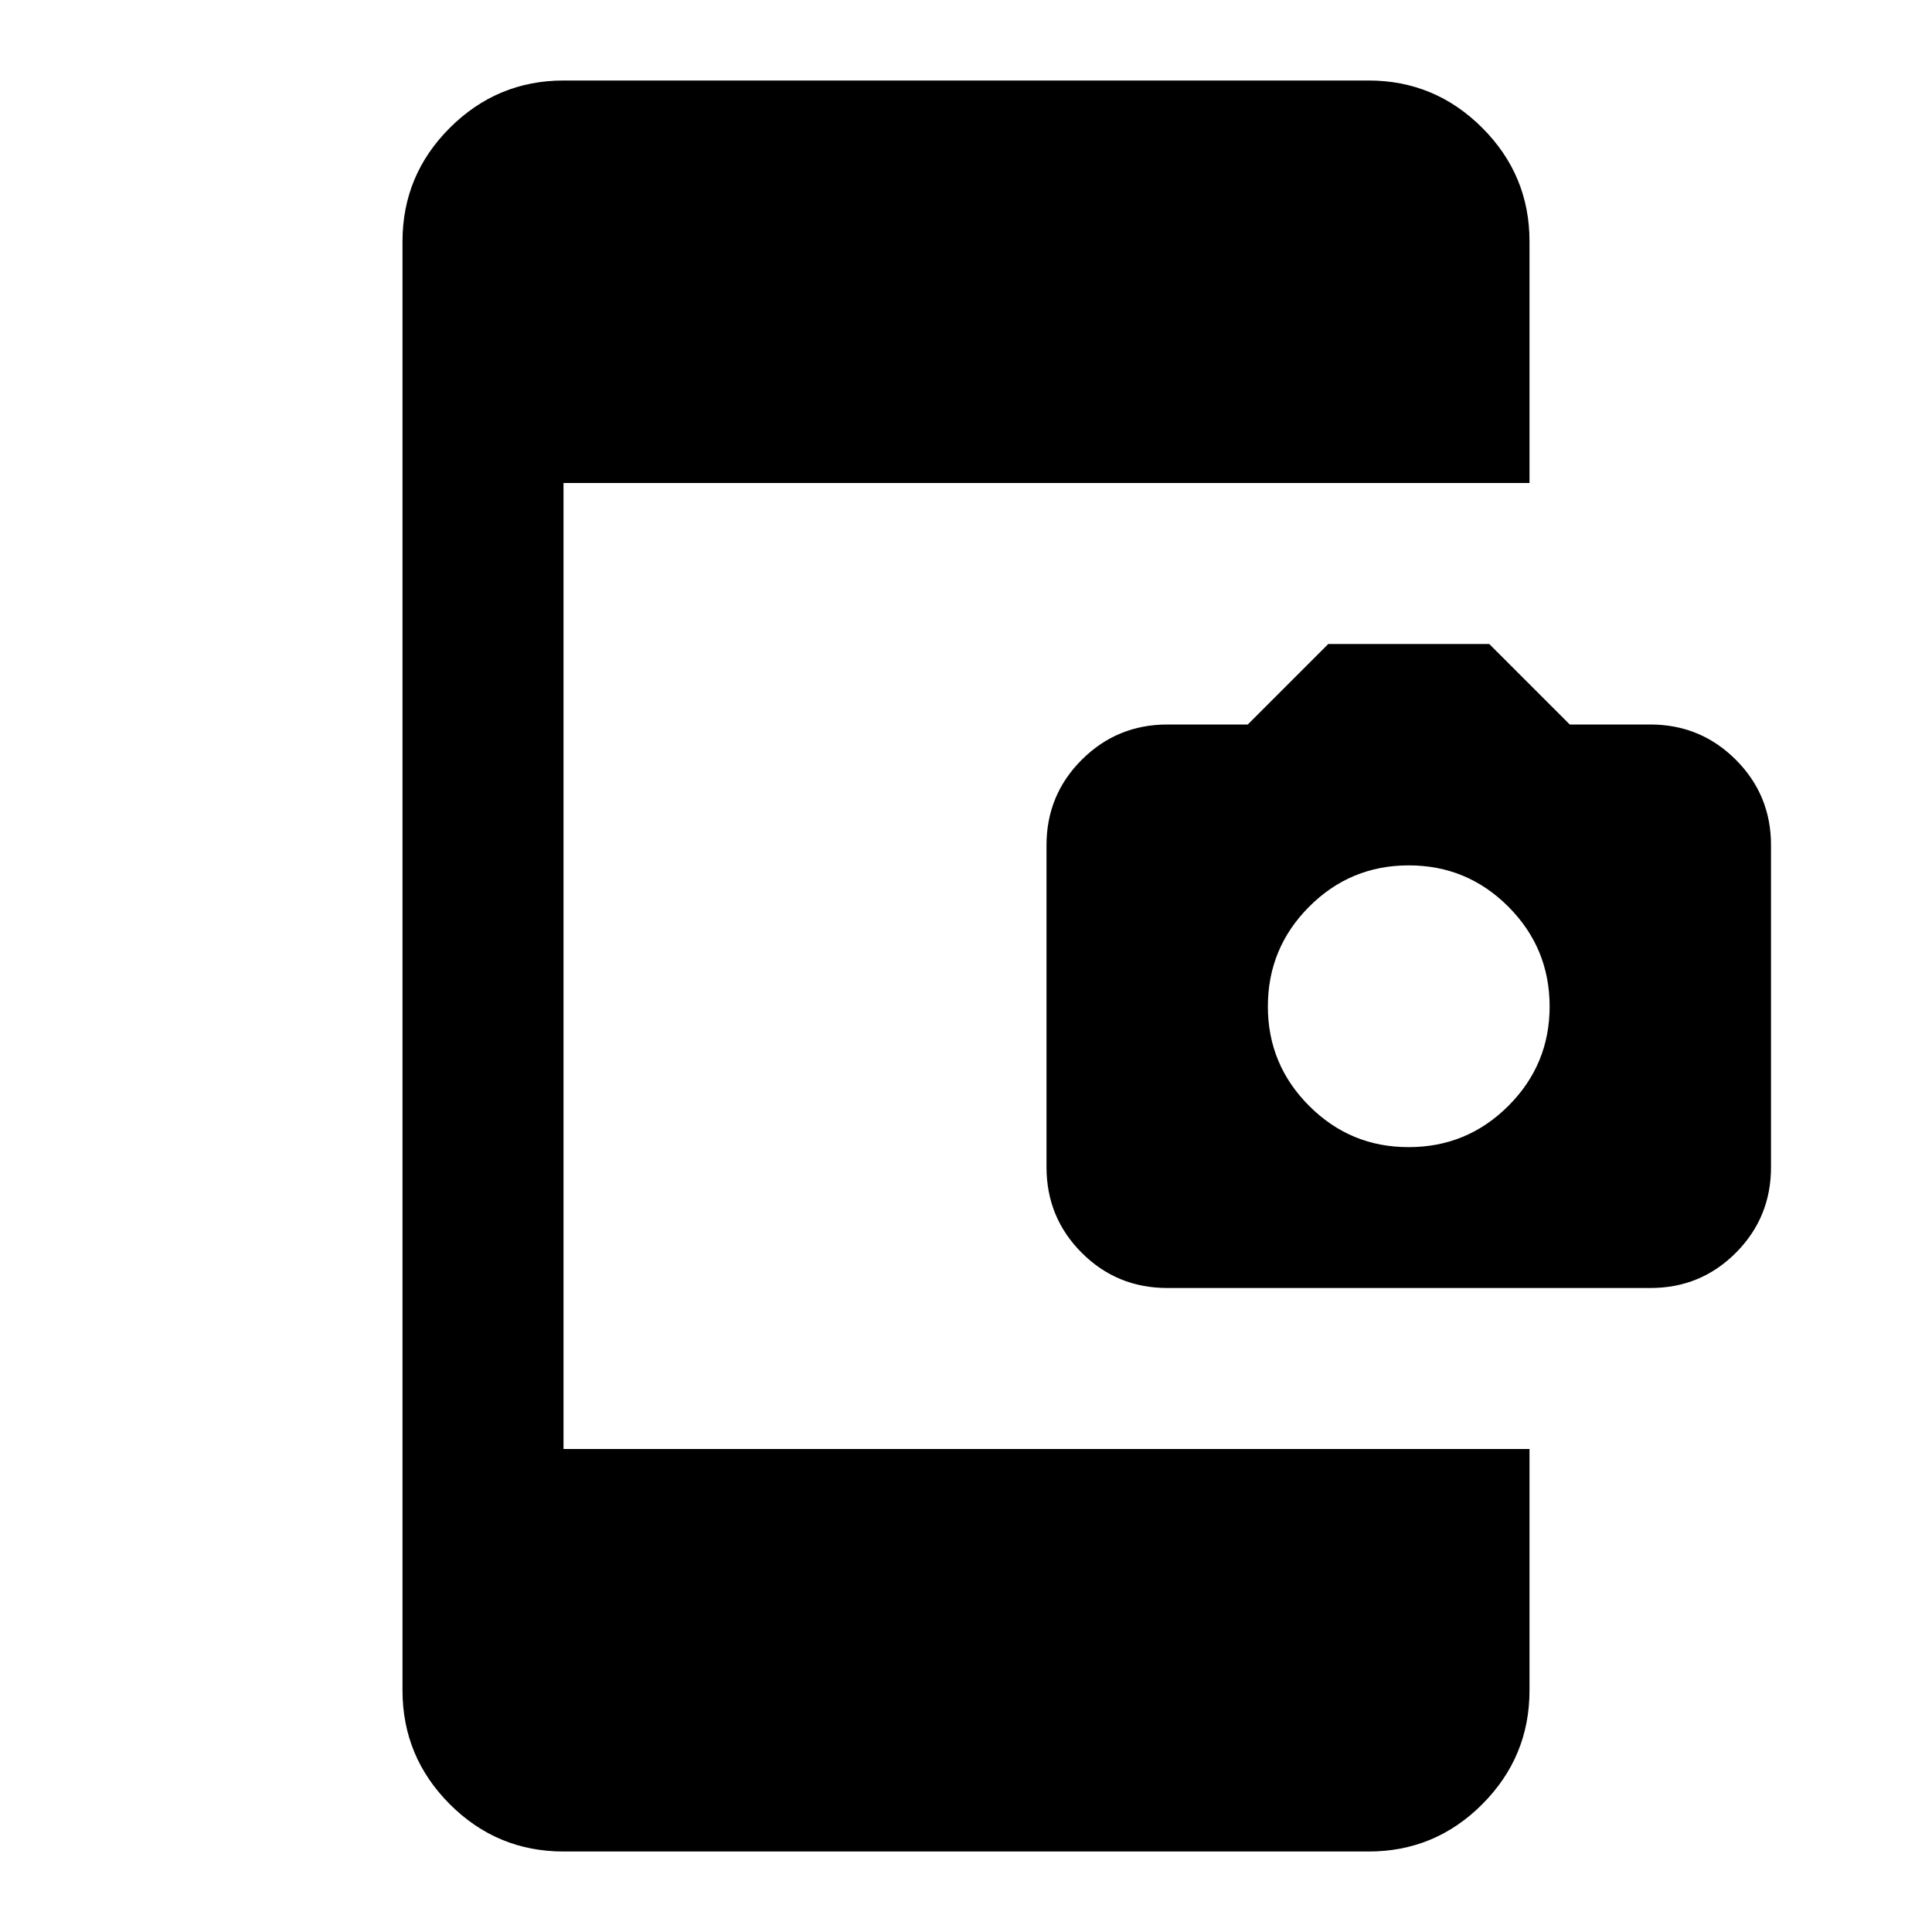 <svg xmlns="http://www.w3.org/2000/svg" viewBox="0 0 24 24" width="24" height="24"><path fill="currentColor" d="M7 23q-.825 0-1.412-.587T5 21V3q0-.825.588-1.412T7 1h10q.825 0 1.413.588T19 3v3H7v12h12v3q0 .825-.587 1.413T17 23zm7.5-7q-.625 0-1.062-.437T13 14.5v-4q0-.625.438-1.062T14.5 9h1l1-1h2l1 1h1q.625 0 1.063.438T22 10.5v4q0 .625-.437 1.063T20.5 16zm3-1.75q.725 0 1.238-.513t.512-1.237t-.513-1.237t-1.237-.513t-1.237.513t-.513 1.237t.513 1.238t1.237.512"/></svg>